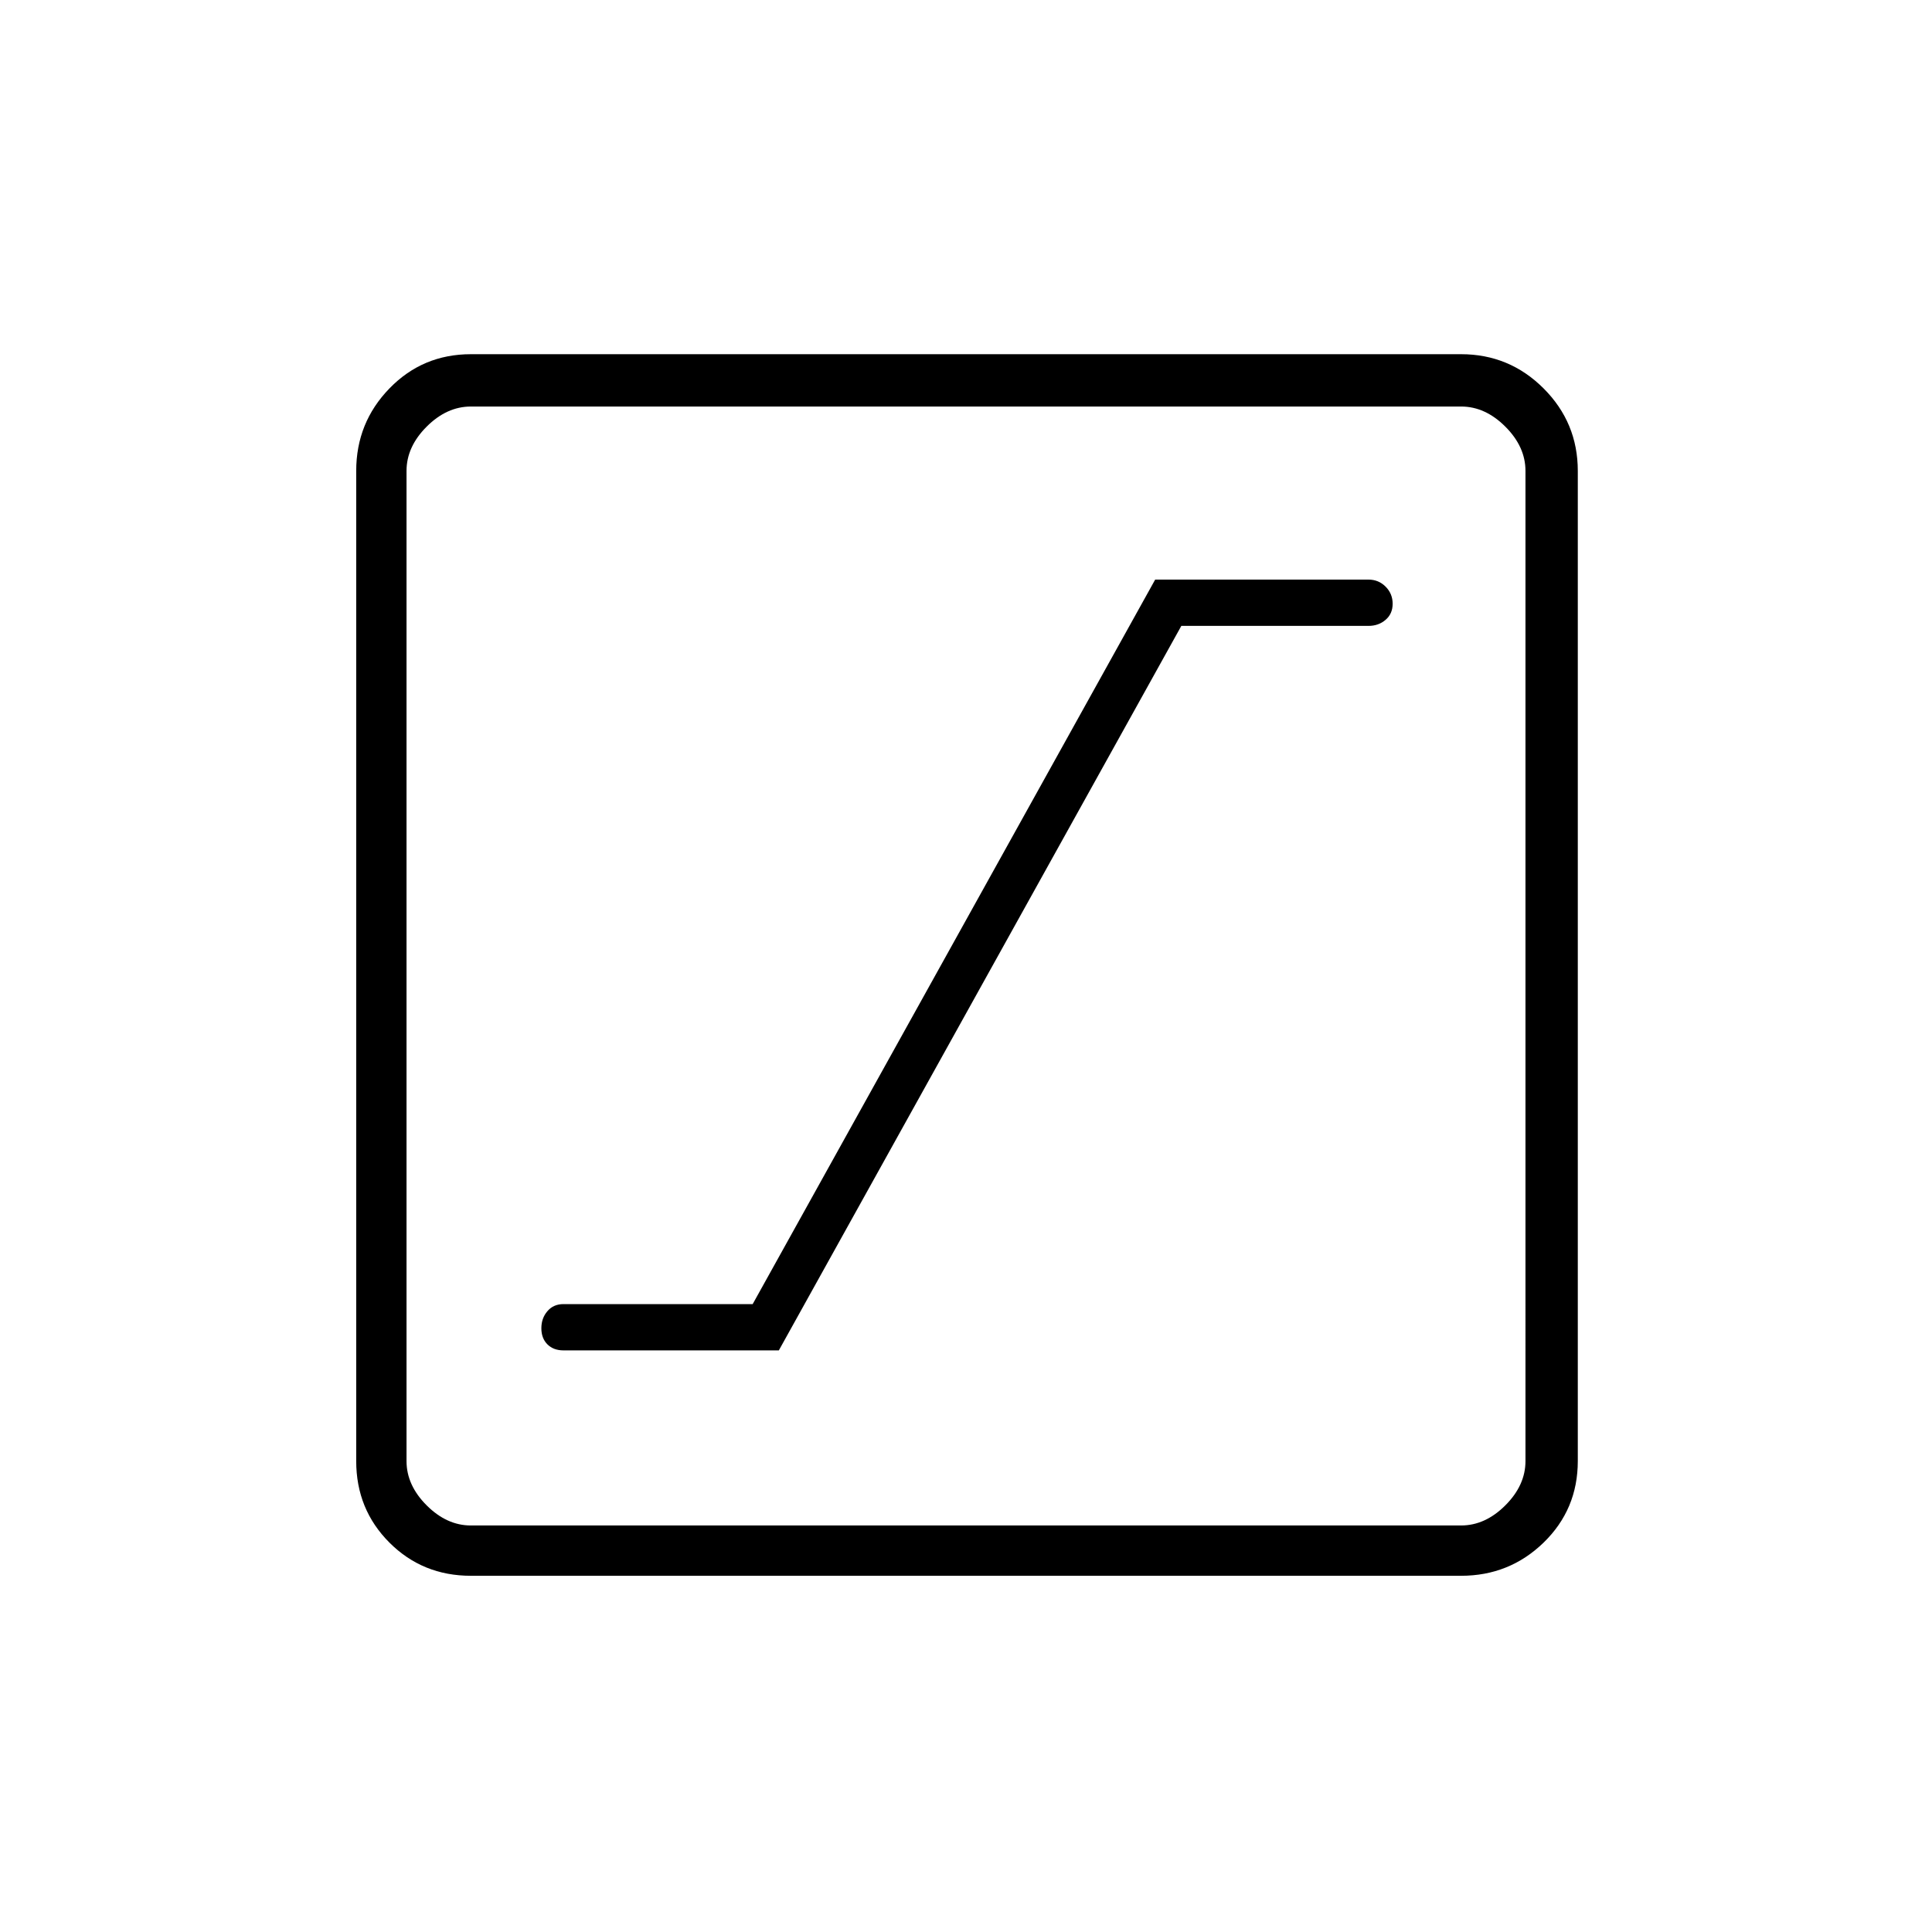 <svg xmlns="http://www.w3.org/2000/svg" height="24" width="24"><path d="M7 16.775h2.675l5-9H17q.125 0 .212-.075.088-.075.088-.2t-.088-.213Q17.125 7.2 17 7.2h-2.65l-5 9H7q-.125 0-.2.088-.075.087-.075.212t.075.2q.075.075.2.075Zm-1.15 2.8q-.6 0-1.012-.412-.413-.413-.413-1.013V5.85q0-.6.413-1.025Q5.25 4.4 5.85 4.4h12.3q.6 0 1.025.425.425.425.425 1.025v12.3q0 .6-.425 1.013-.425.412-1.025.412Zm0-.625h12.3q.3 0 .55-.25.25-.25.25-.55V5.85q0-.3-.25-.55-.25-.25-.55-.25H5.85q-.3 0-.55.25-.25.25-.25.55v12.3q0 .3.25.55.25.25.55.25Zm-.8-13.9v13.9-13.9Z"/></svg>